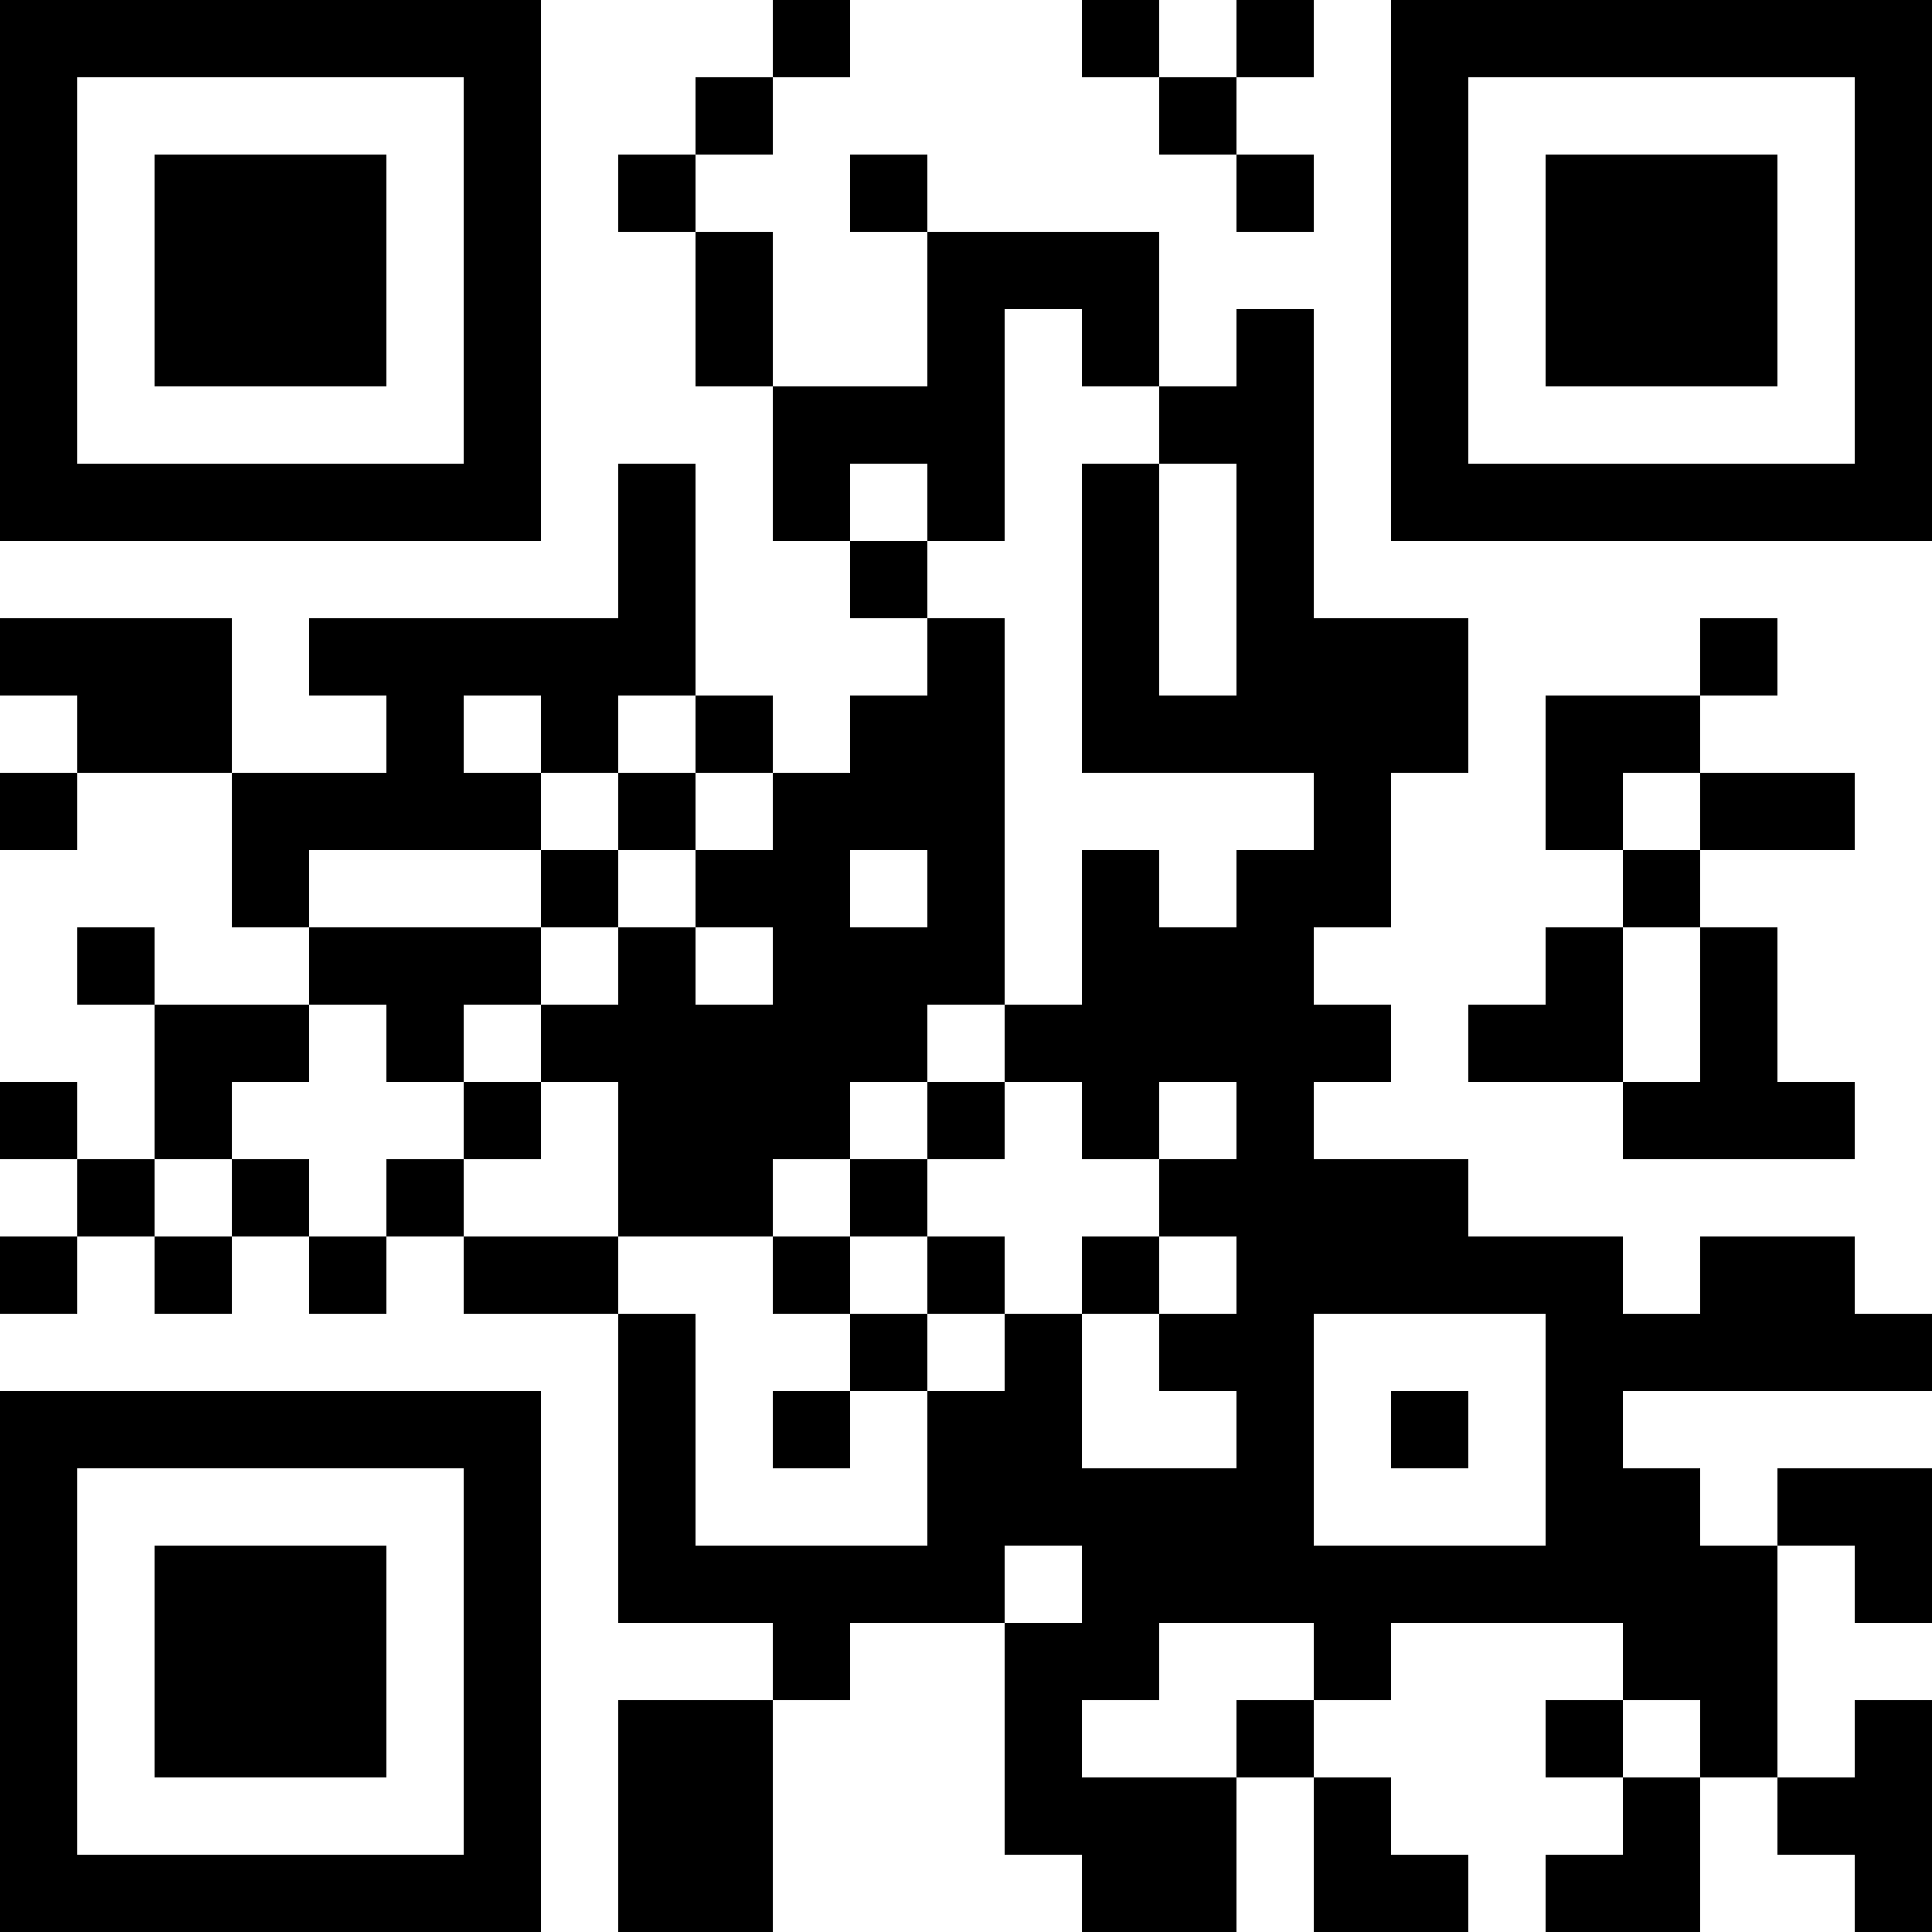 <?xml version="1.0" encoding="UTF-8"?>
<svg xmlns="http://www.w3.org/2000/svg" version="1.1" width="300" height="300" viewBox="0 0 300 300"><rect x="0" y="0" width="300" height="300" fill="#ffffff"/><g transform="scale(12)"><g transform="translate(0,0)"><path fill-rule="evenodd" d="M10 0L10 1L9 1L9 2L8 2L8 3L9 3L9 5L10 5L10 7L11 7L11 8L12 8L12 9L11 9L11 10L10 10L10 9L9 9L9 6L8 6L8 8L4 8L4 9L5 9L5 10L3 10L3 8L0 8L0 9L1 9L1 10L0 10L0 11L1 11L1 10L3 10L3 12L4 12L4 13L2 13L2 12L1 12L1 13L2 13L2 15L1 15L1 14L0 14L0 15L1 15L1 16L0 16L0 17L1 17L1 16L2 16L2 17L3 17L3 16L4 16L4 17L5 17L5 16L6 16L6 17L8 17L8 21L10 21L10 22L8 22L8 25L10 25L10 22L11 22L11 21L13 21L13 24L14 24L14 25L16 25L16 23L17 23L17 25L19 25L19 24L18 24L18 23L17 23L17 22L18 22L18 21L21 21L21 22L20 22L20 23L21 23L21 24L20 24L20 25L22 25L22 23L23 23L23 24L24 24L24 25L25 25L25 22L24 22L24 23L23 23L23 20L24 20L24 21L25 21L25 19L23 19L23 20L22 20L22 19L21 19L21 18L25 18L25 17L24 17L24 16L22 16L22 17L21 17L21 16L19 16L19 15L17 15L17 14L18 14L18 13L17 13L17 12L18 12L18 10L19 10L19 8L17 8L17 4L16 4L16 5L15 5L15 3L12 3L12 2L11 2L11 3L12 3L12 5L10 5L10 3L9 3L9 2L10 2L10 1L11 1L11 0ZM14 0L14 1L15 1L15 2L16 2L16 3L17 3L17 2L16 2L16 1L17 1L17 0L16 0L16 1L15 1L15 0ZM13 4L13 7L12 7L12 6L11 6L11 7L12 7L12 8L13 8L13 13L12 13L12 14L11 14L11 15L10 15L10 16L8 16L8 14L7 14L7 13L8 13L8 12L9 12L9 13L10 13L10 12L9 12L9 11L10 11L10 10L9 10L9 9L8 9L8 10L7 10L7 9L6 9L6 10L7 10L7 11L4 11L4 12L7 12L7 13L6 13L6 14L5 14L5 13L4 13L4 14L3 14L3 15L2 15L2 16L3 16L3 15L4 15L4 16L5 16L5 15L6 15L6 16L8 16L8 17L9 17L9 20L12 20L12 18L13 18L13 17L14 17L14 19L16 19L16 18L15 18L15 17L16 17L16 16L15 16L15 15L16 15L16 14L15 14L15 15L14 15L14 14L13 14L13 13L14 13L14 11L15 11L15 12L16 12L16 11L17 11L17 10L14 10L14 6L15 6L15 9L16 9L16 6L15 6L15 5L14 5L14 4ZM22 8L22 9L20 9L20 11L21 11L21 12L20 12L20 13L19 13L19 14L21 14L21 15L24 15L24 14L23 14L23 12L22 12L22 11L24 11L24 10L22 10L22 9L23 9L23 8ZM8 10L8 11L7 11L7 12L8 12L8 11L9 11L9 10ZM21 10L21 11L22 11L22 10ZM11 11L11 12L12 12L12 11ZM21 12L21 14L22 14L22 12ZM6 14L6 15L7 15L7 14ZM12 14L12 15L11 15L11 16L10 16L10 17L11 17L11 18L10 18L10 19L11 19L11 18L12 18L12 17L13 17L13 16L12 16L12 15L13 15L13 14ZM11 16L11 17L12 17L12 16ZM14 16L14 17L15 17L15 16ZM17 17L17 20L20 20L20 17ZM18 18L18 19L19 19L19 18ZM13 20L13 21L14 21L14 20ZM15 21L15 22L14 22L14 23L16 23L16 22L17 22L17 21ZM21 22L21 23L22 23L22 22ZM0 0L0 7L7 7L7 0ZM1 1L1 6L6 6L6 1ZM2 2L2 5L5 5L5 2ZM18 0L18 7L25 7L25 0ZM19 1L19 6L24 6L24 1ZM20 2L20 5L23 5L23 2ZM0 18L0 25L7 25L7 18ZM1 19L1 24L6 24L6 19ZM2 20L2 23L5 23L5 20Z" fill="#000000"/></g></g></svg>
